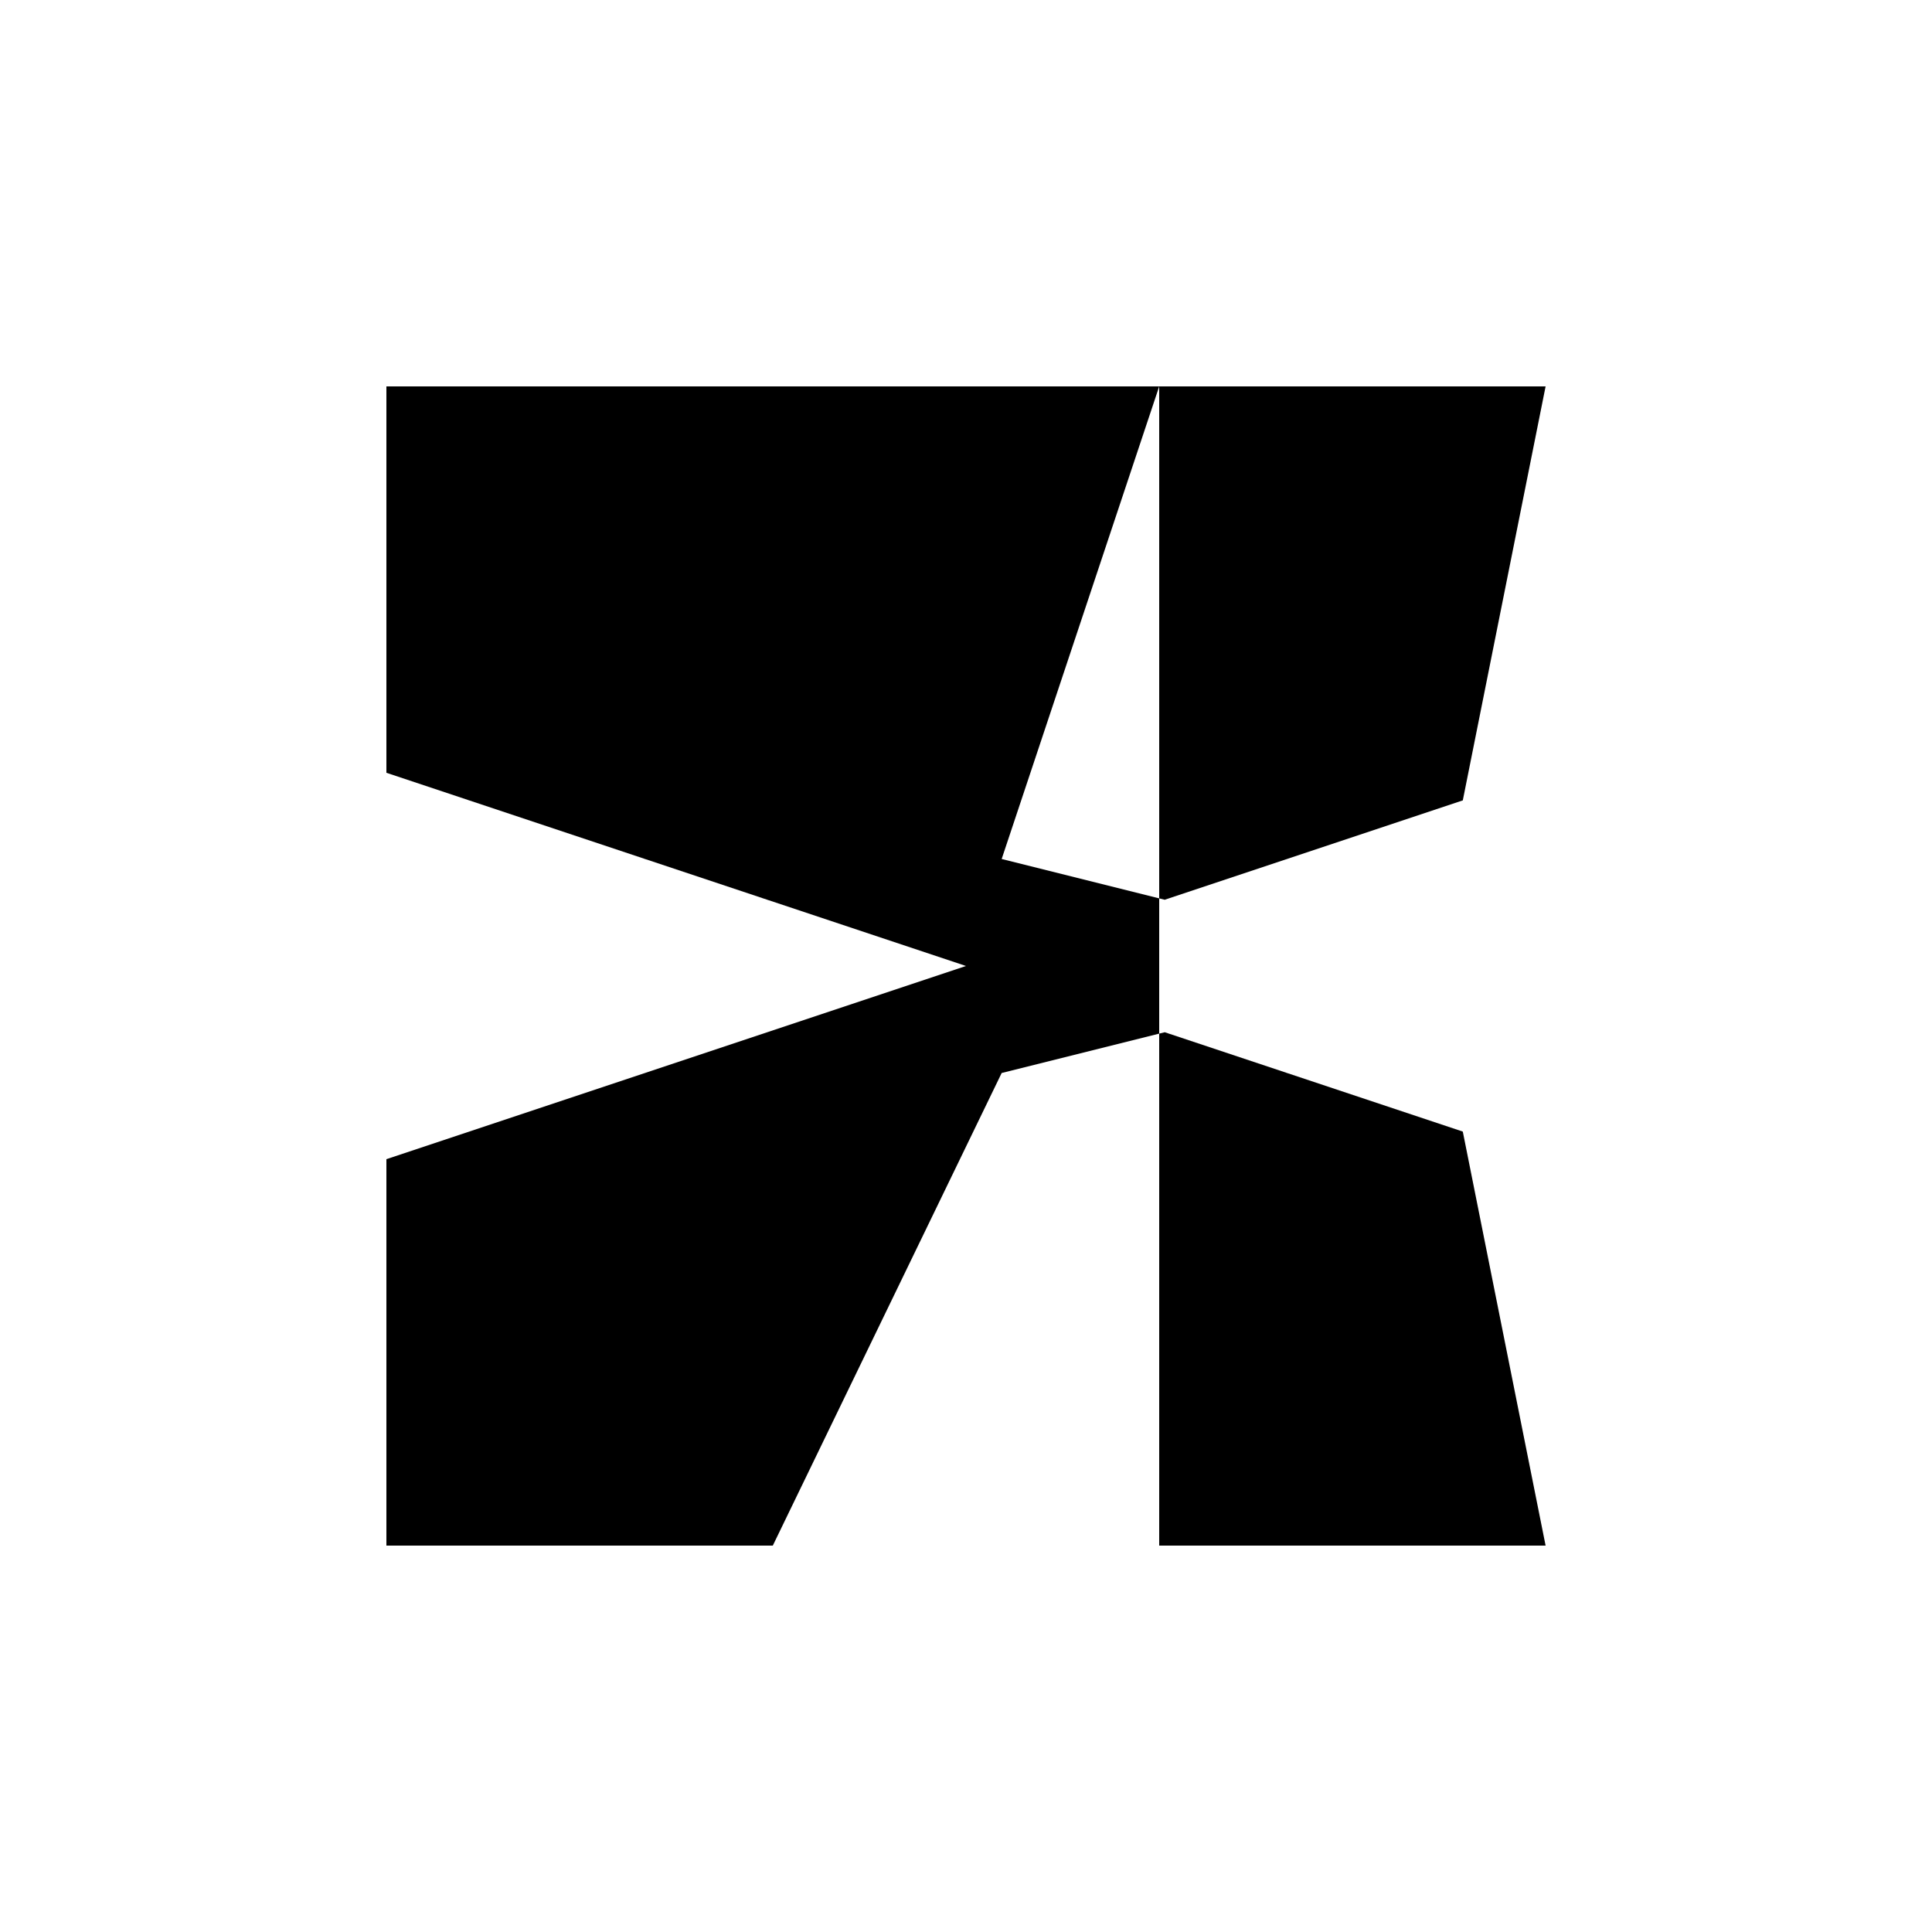 <svg xmlns="http://www.w3.org/2000/svg" viewBox="-100 -100 500 500"><path style="fill:#000000" d="M 0,0 100,0 200,0 159.231,122.308 201.429,132.857 278.571,107.143 300,0 200,0 200,300 300,300 278.571,192.857 201.429,167.143 159.231,177.692 100,300 0,300 0,200 150,150 0,100 0,0 L 100,0 150,150"/></svg>

